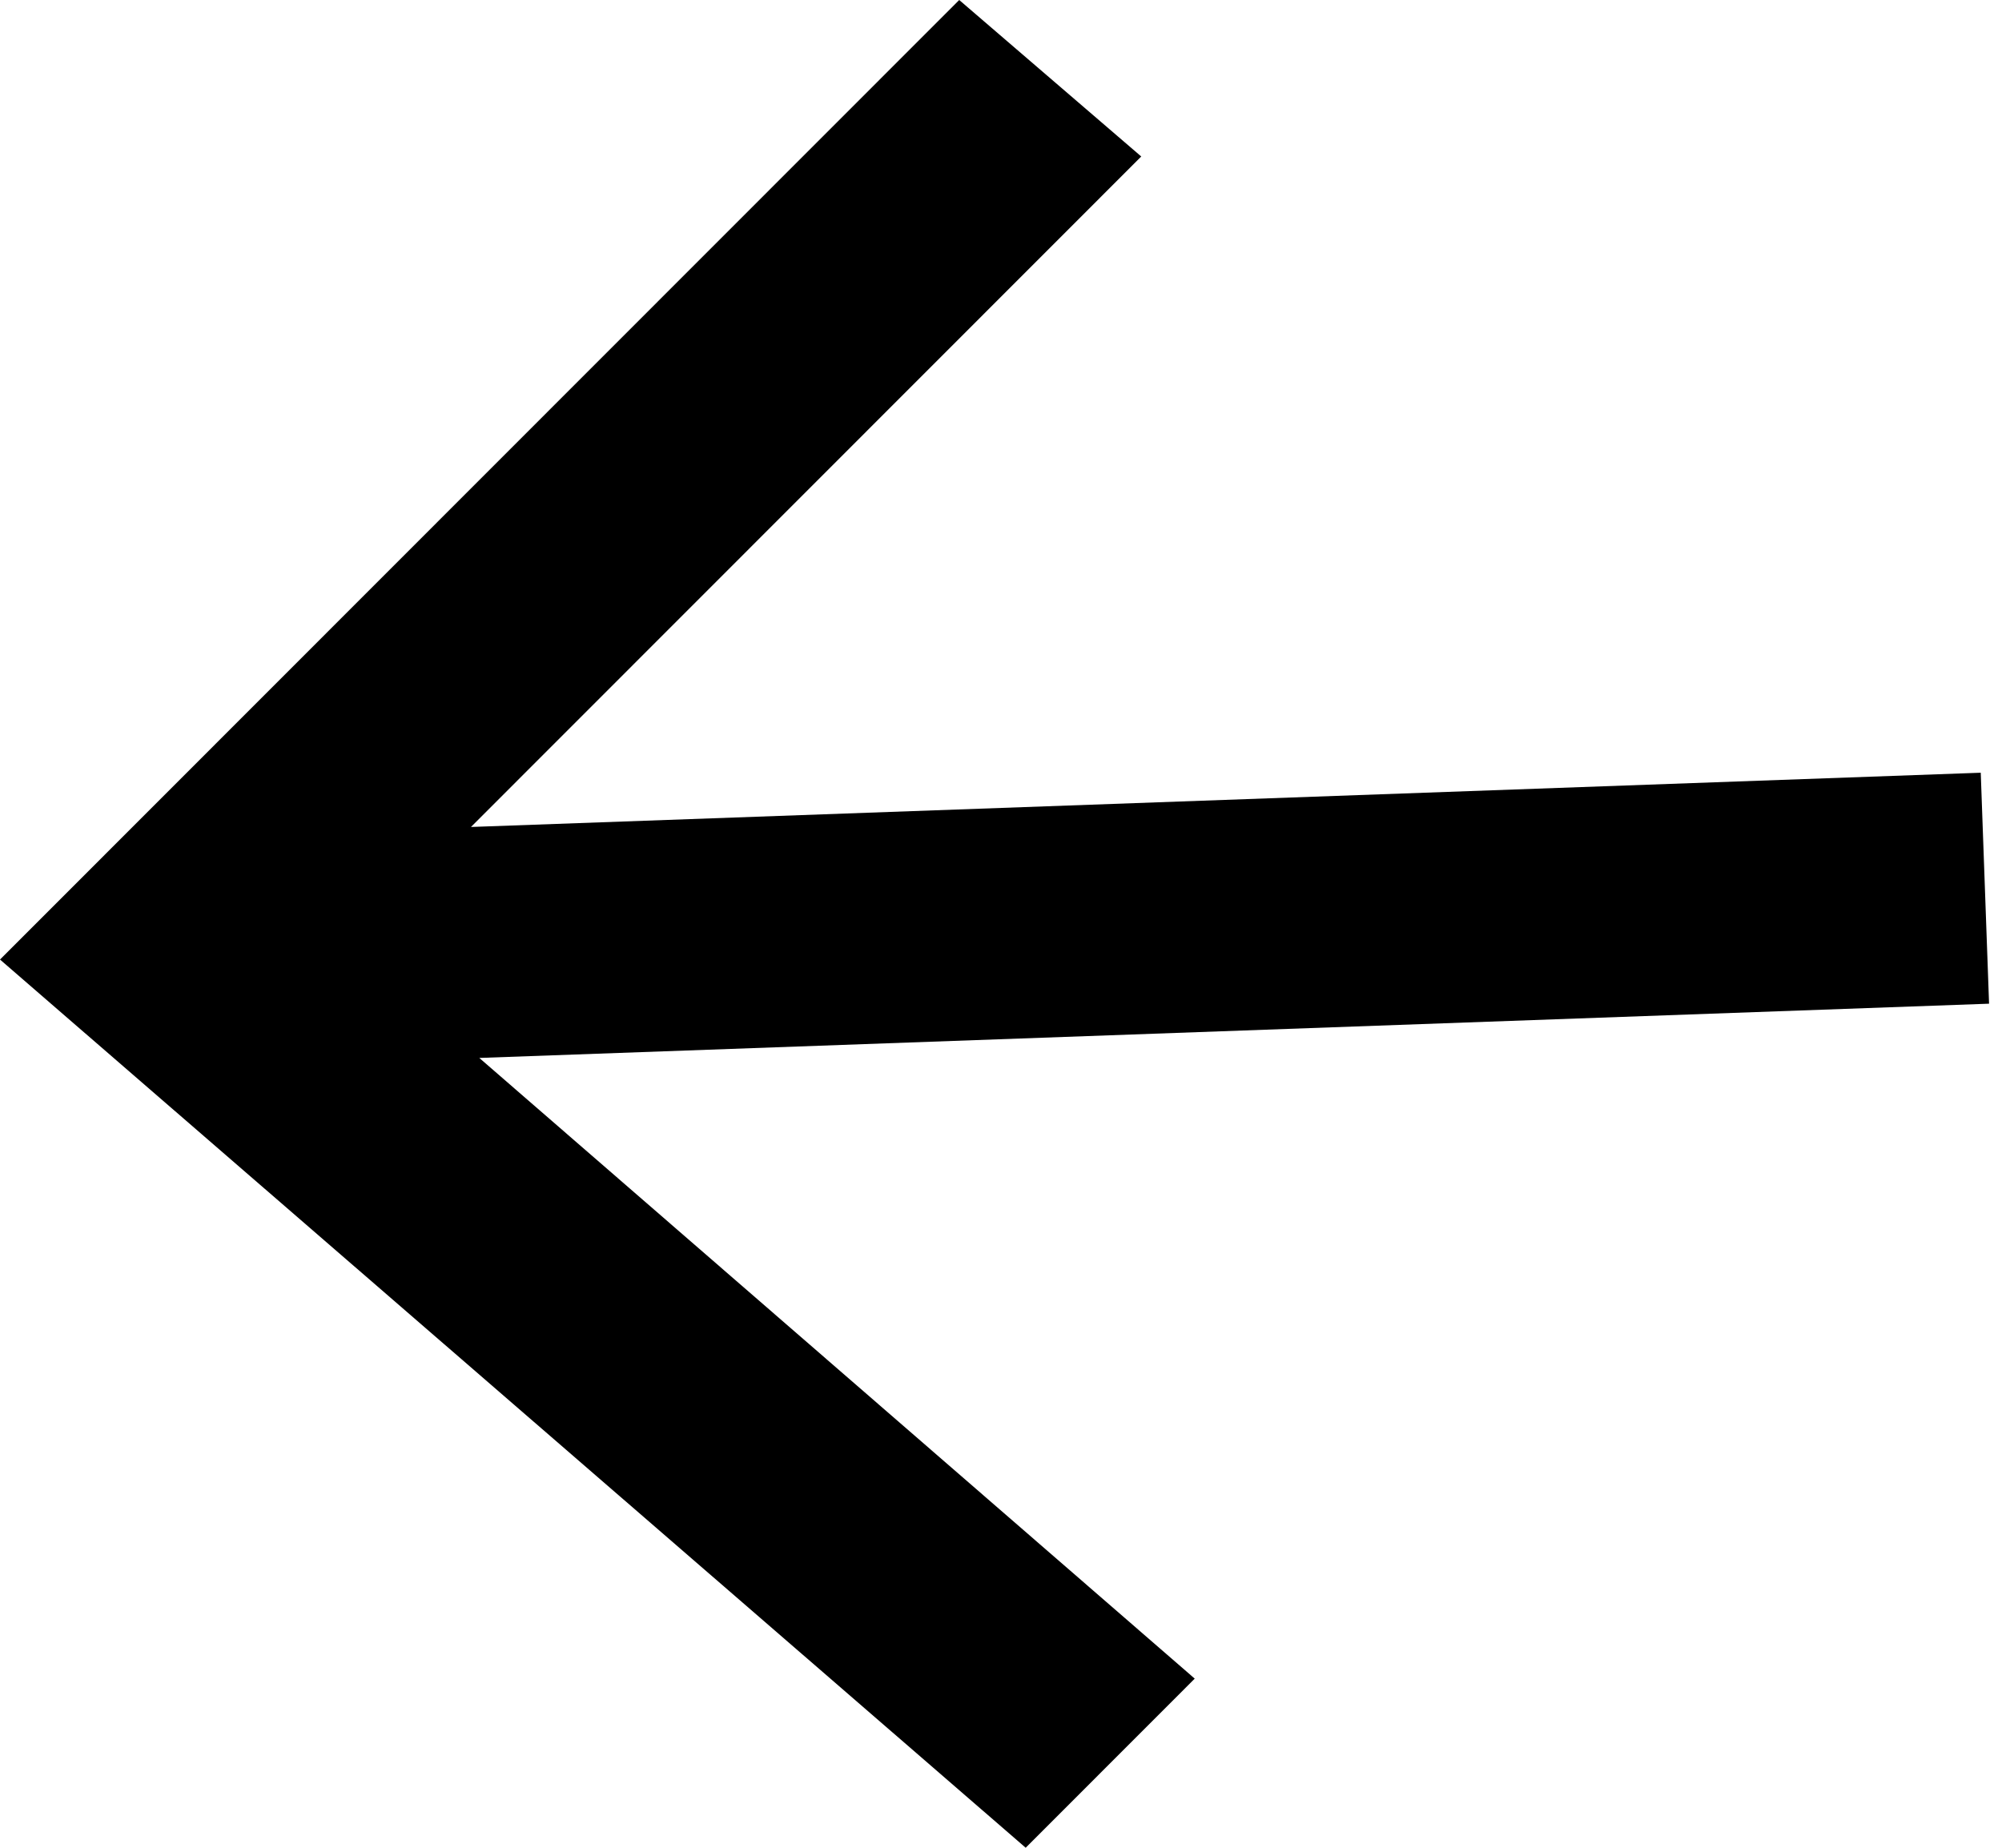 <svg width="39" height="36" viewBox="0 0 39 36" fill="none" xmlns="http://www.w3.org/2000/svg">
<path d="M38.586 15.055L9.175 16.112L22.232 3.049L18.686 -1.83194e-05L1.07119e-05 18.695L19.981 36L23.274 32.705L9.337 20.612L38.748 19.555L38.586 15.055Z" fill="black"/>
</svg>
